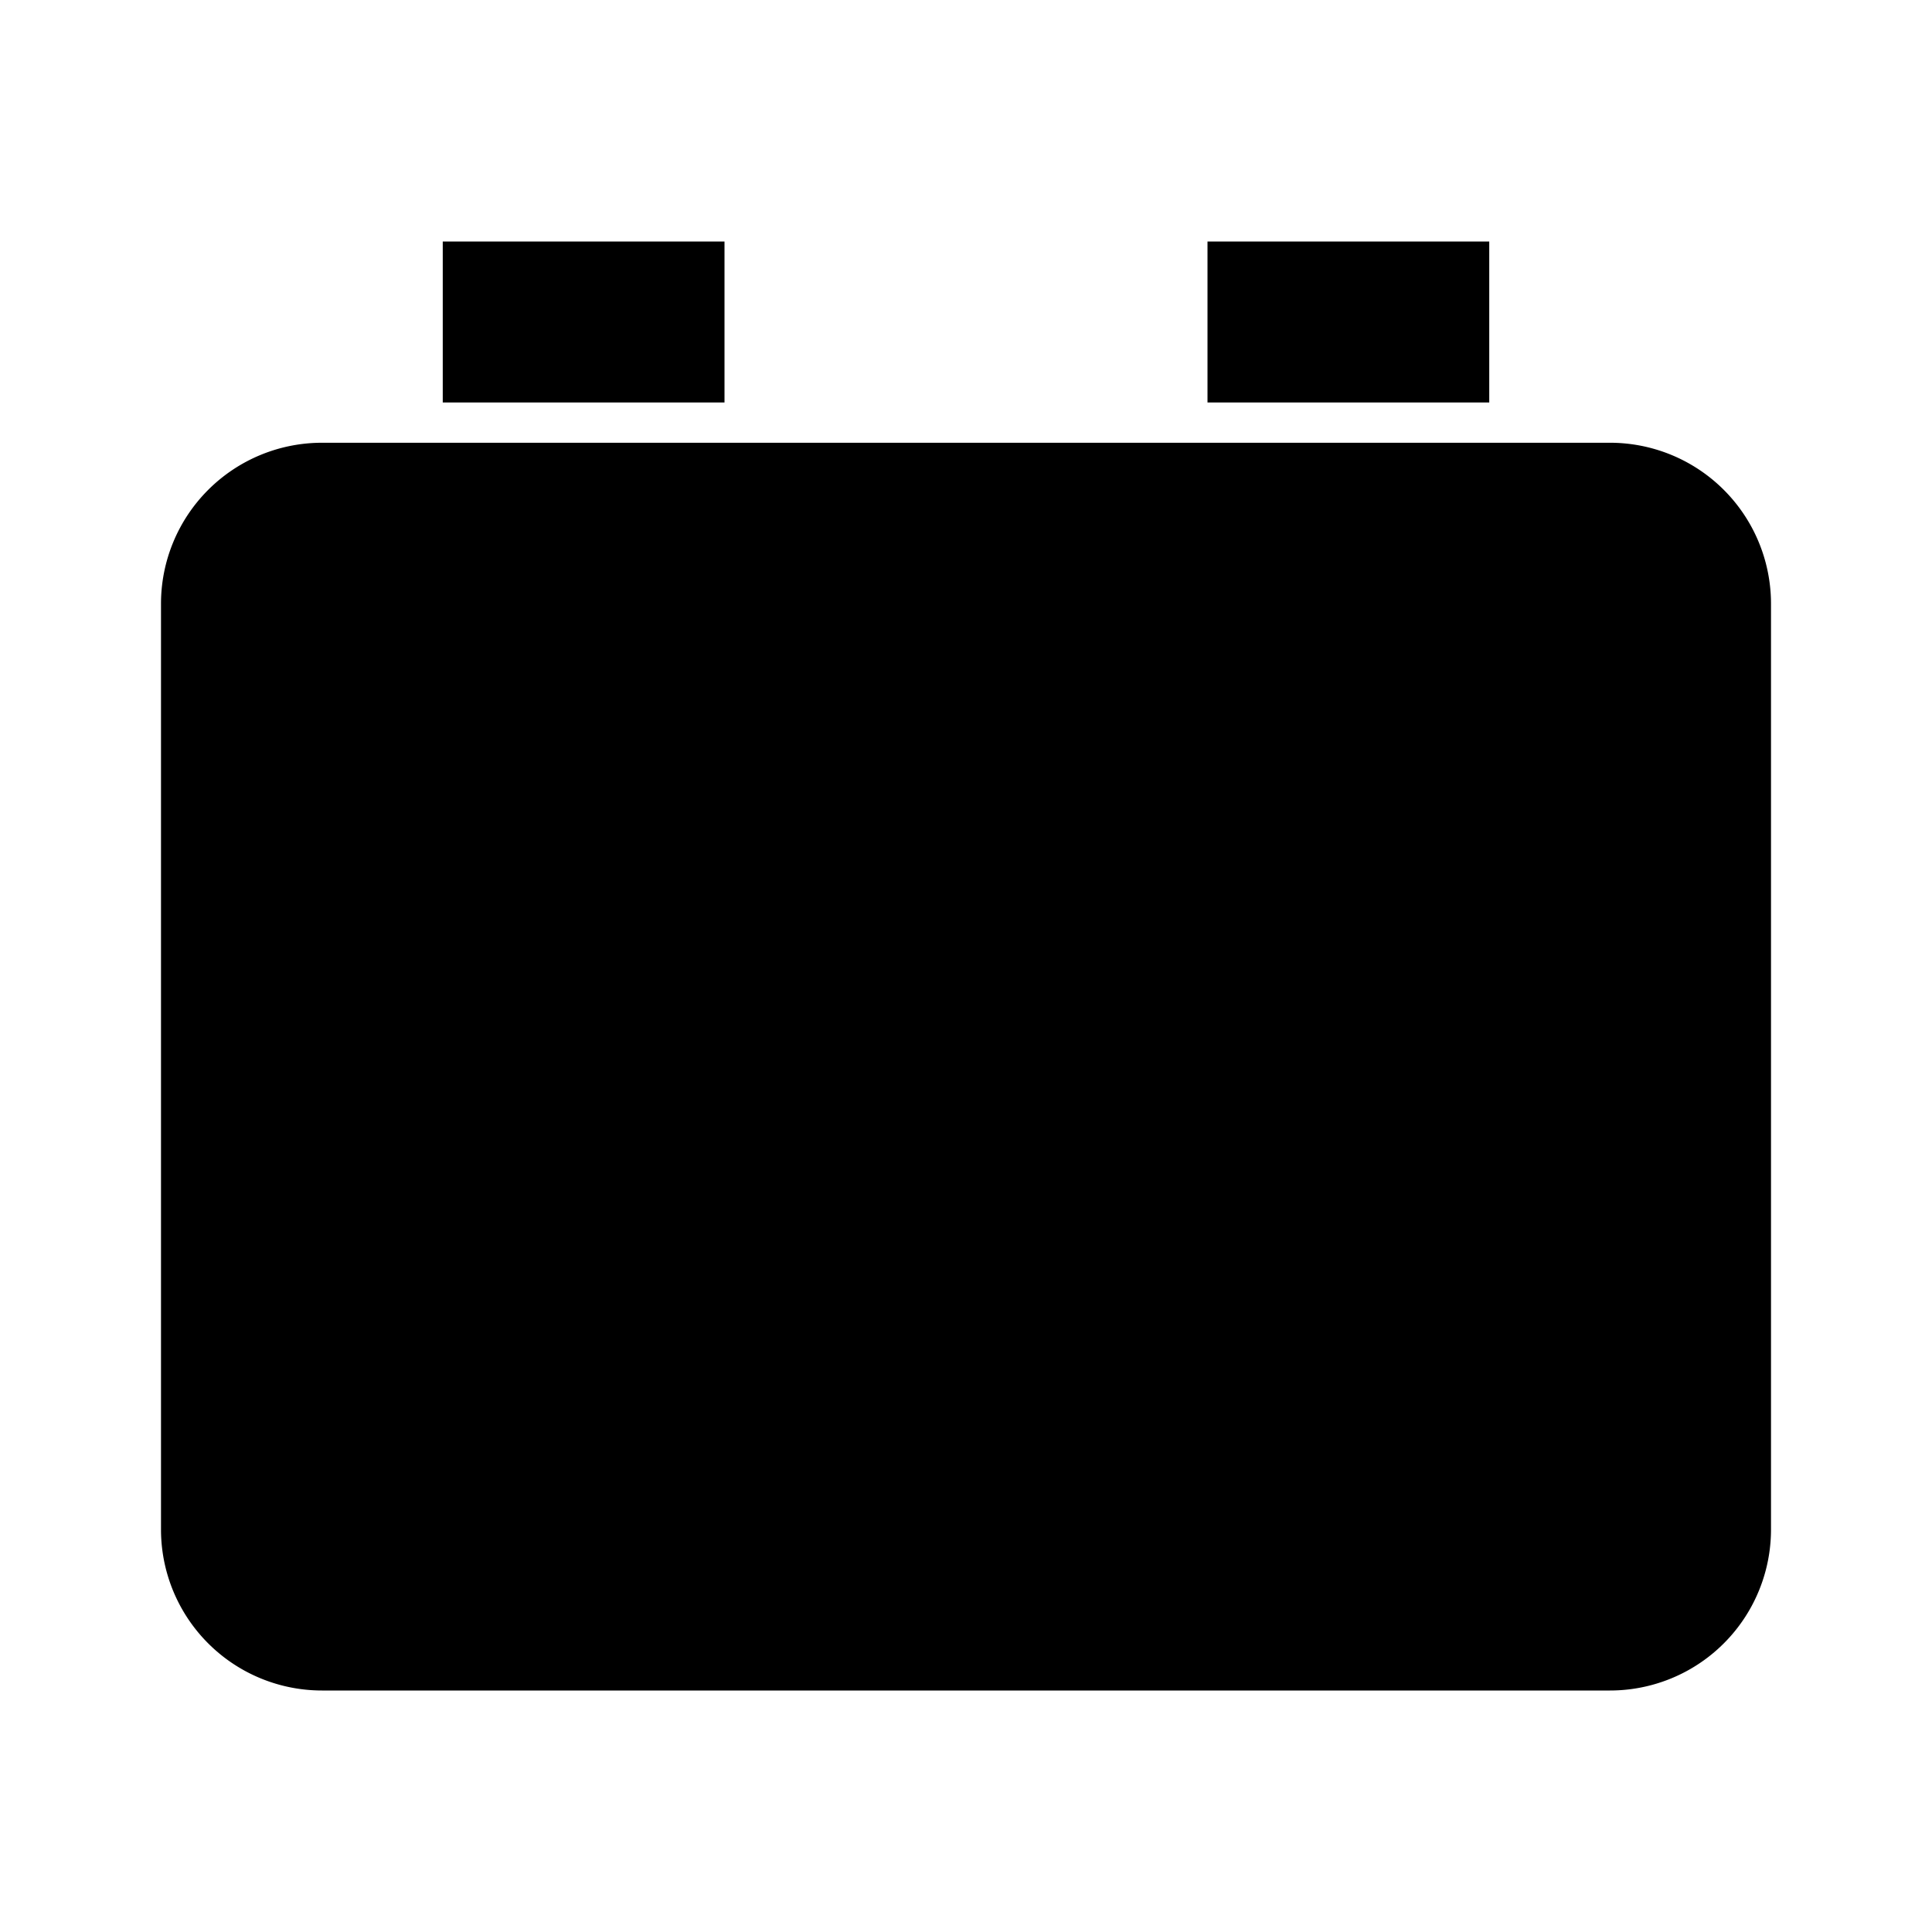 <svg xmlns="http://www.w3.org/2000/svg" viewBox="0 0 24 24"><path d="M20 5.5H4a2 2 0 0 0-2 2V19a2 2 0 0 0 2 2h16a2 2 0 0 0 2-2V7.5a2 2 0 0 0-2-2M17 8.5v4m2-2h-4M9 10.5H5M18.5 5V3H15v2M9 5V3H5.5v2"/></svg>